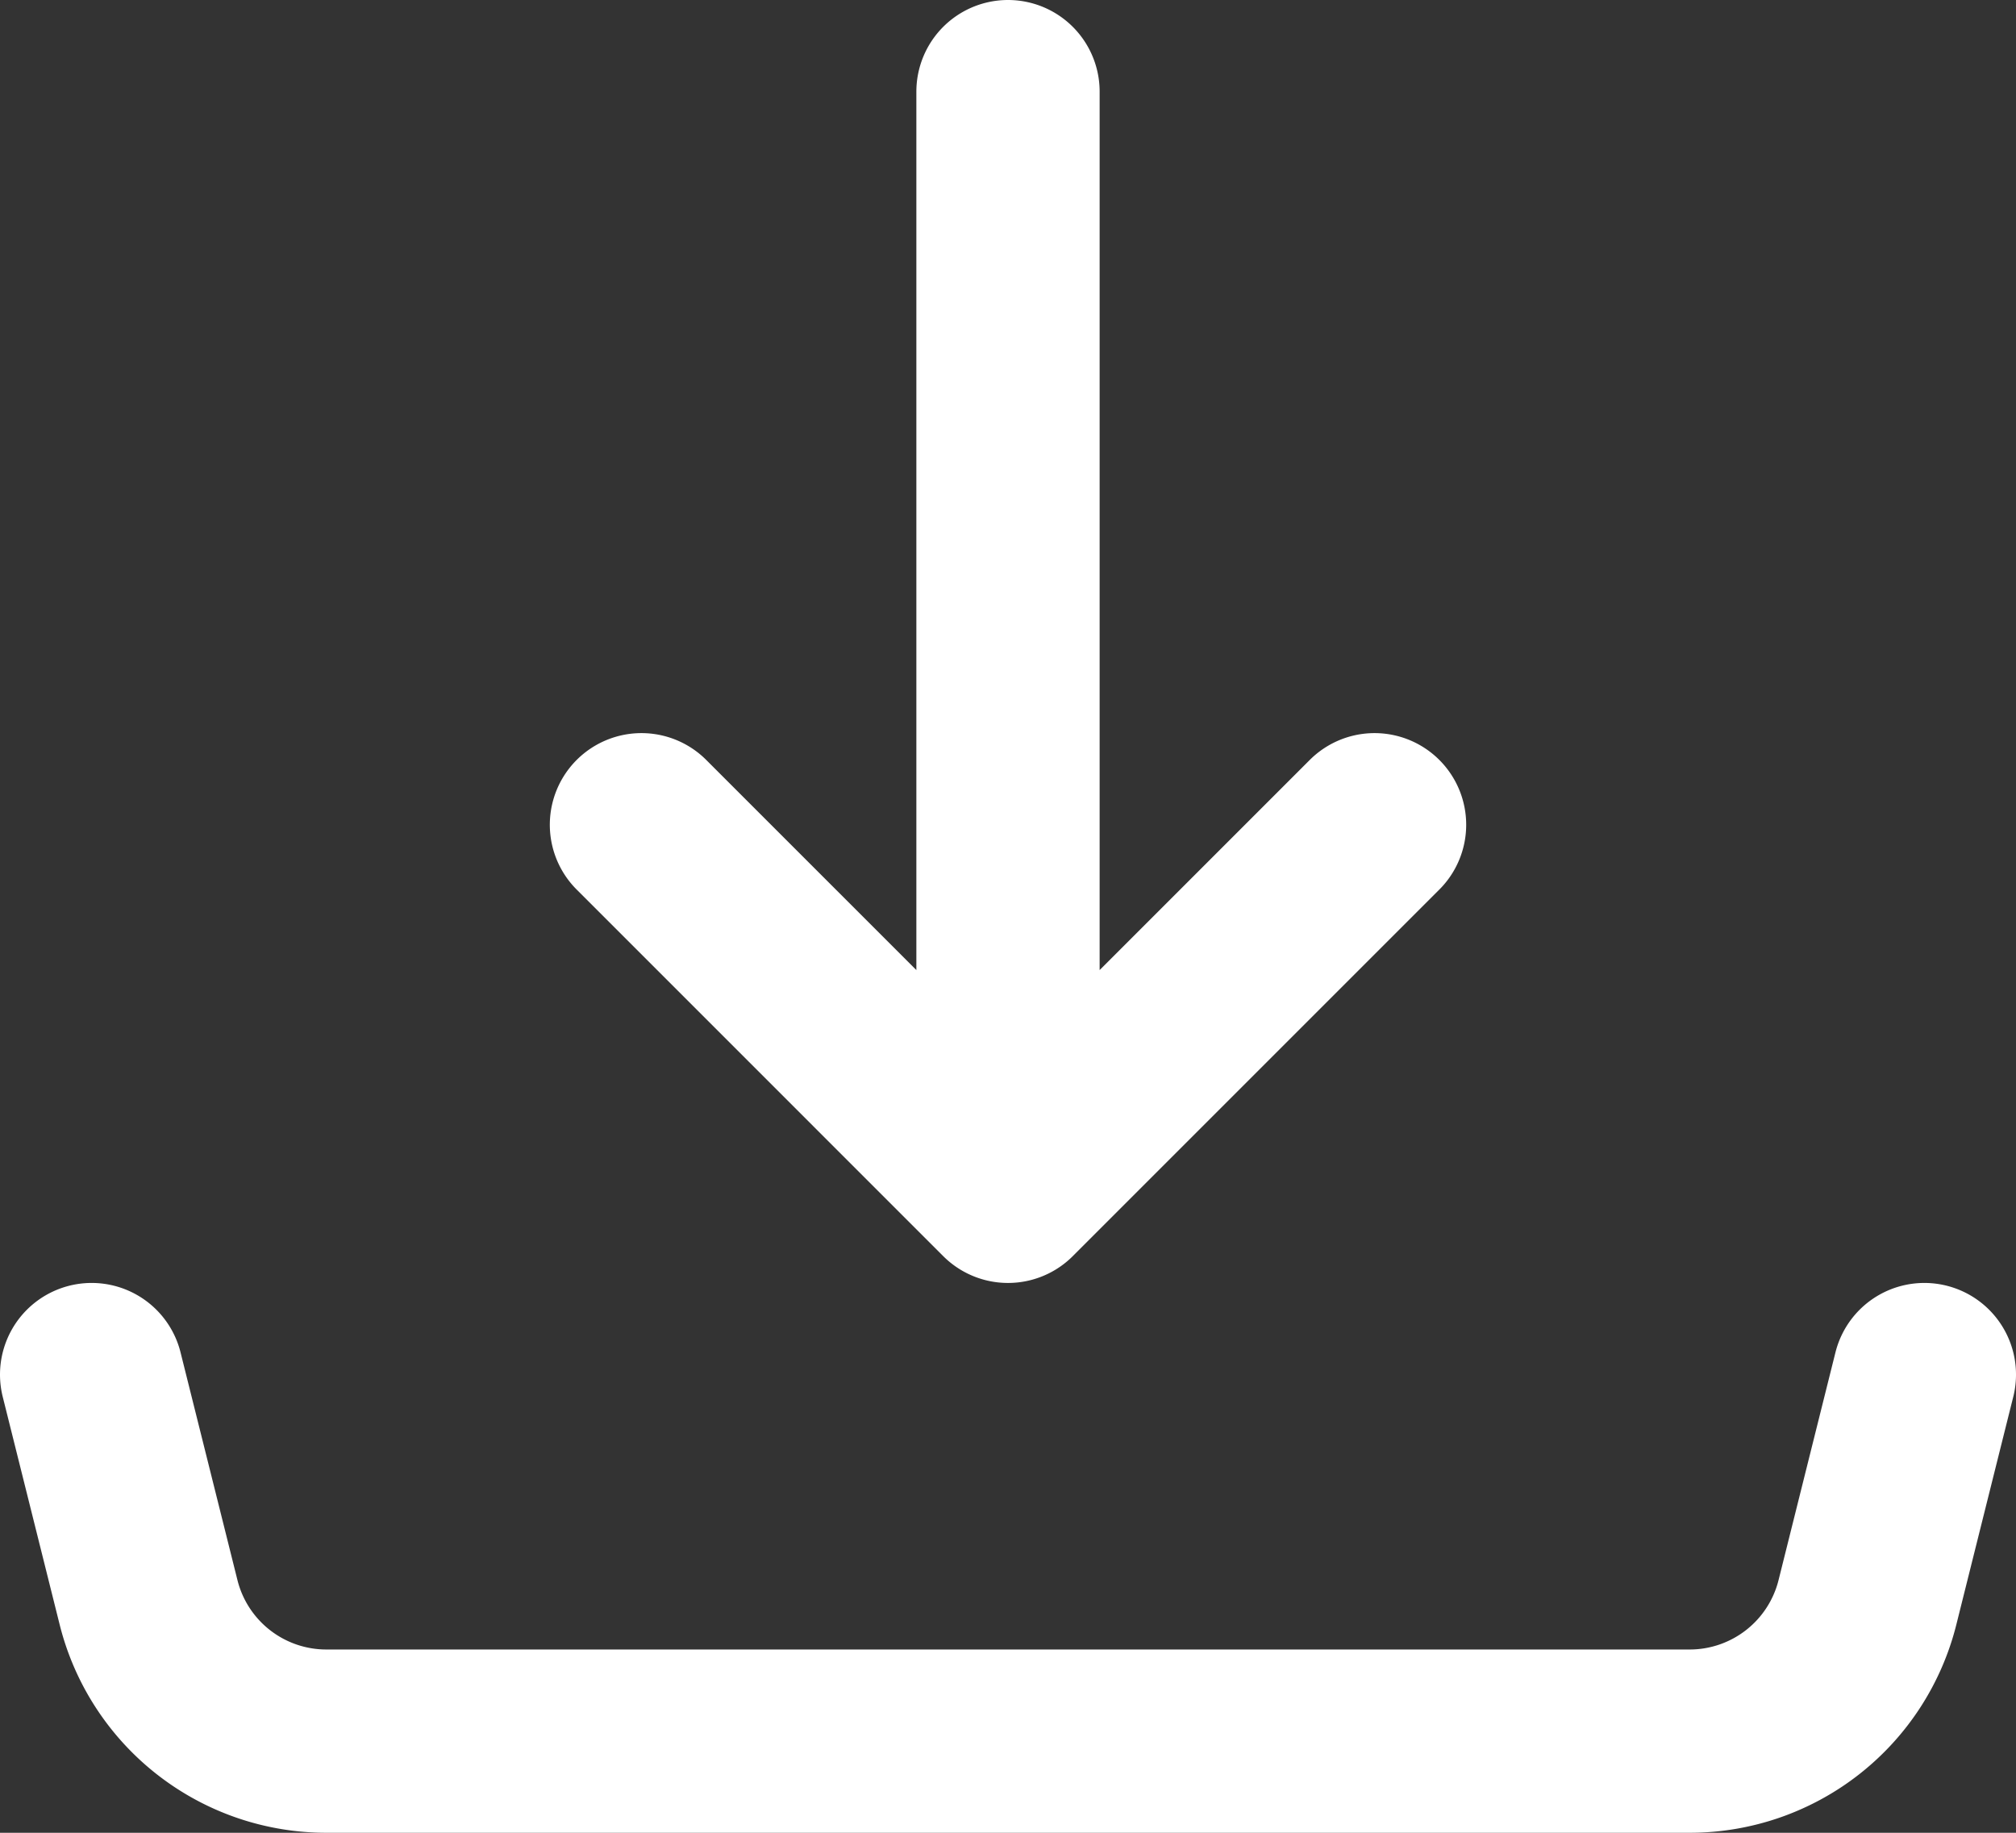 <svg width="22" height="20" fill="none" xmlns="http://www.w3.org/2000/svg"><rect width="100%" height="100%" fill="#333333" stroke="none"/><path d="M11 13V1m0 12L7 9m4 4l4-4M1 15l.621 2.485A2 2 0 003.561 19h14.878a2 2 0 001.94-1.515L21 15" stroke="#fff" stroke-width="2" stroke-linecap="round" stroke-linejoin="round"/></svg>